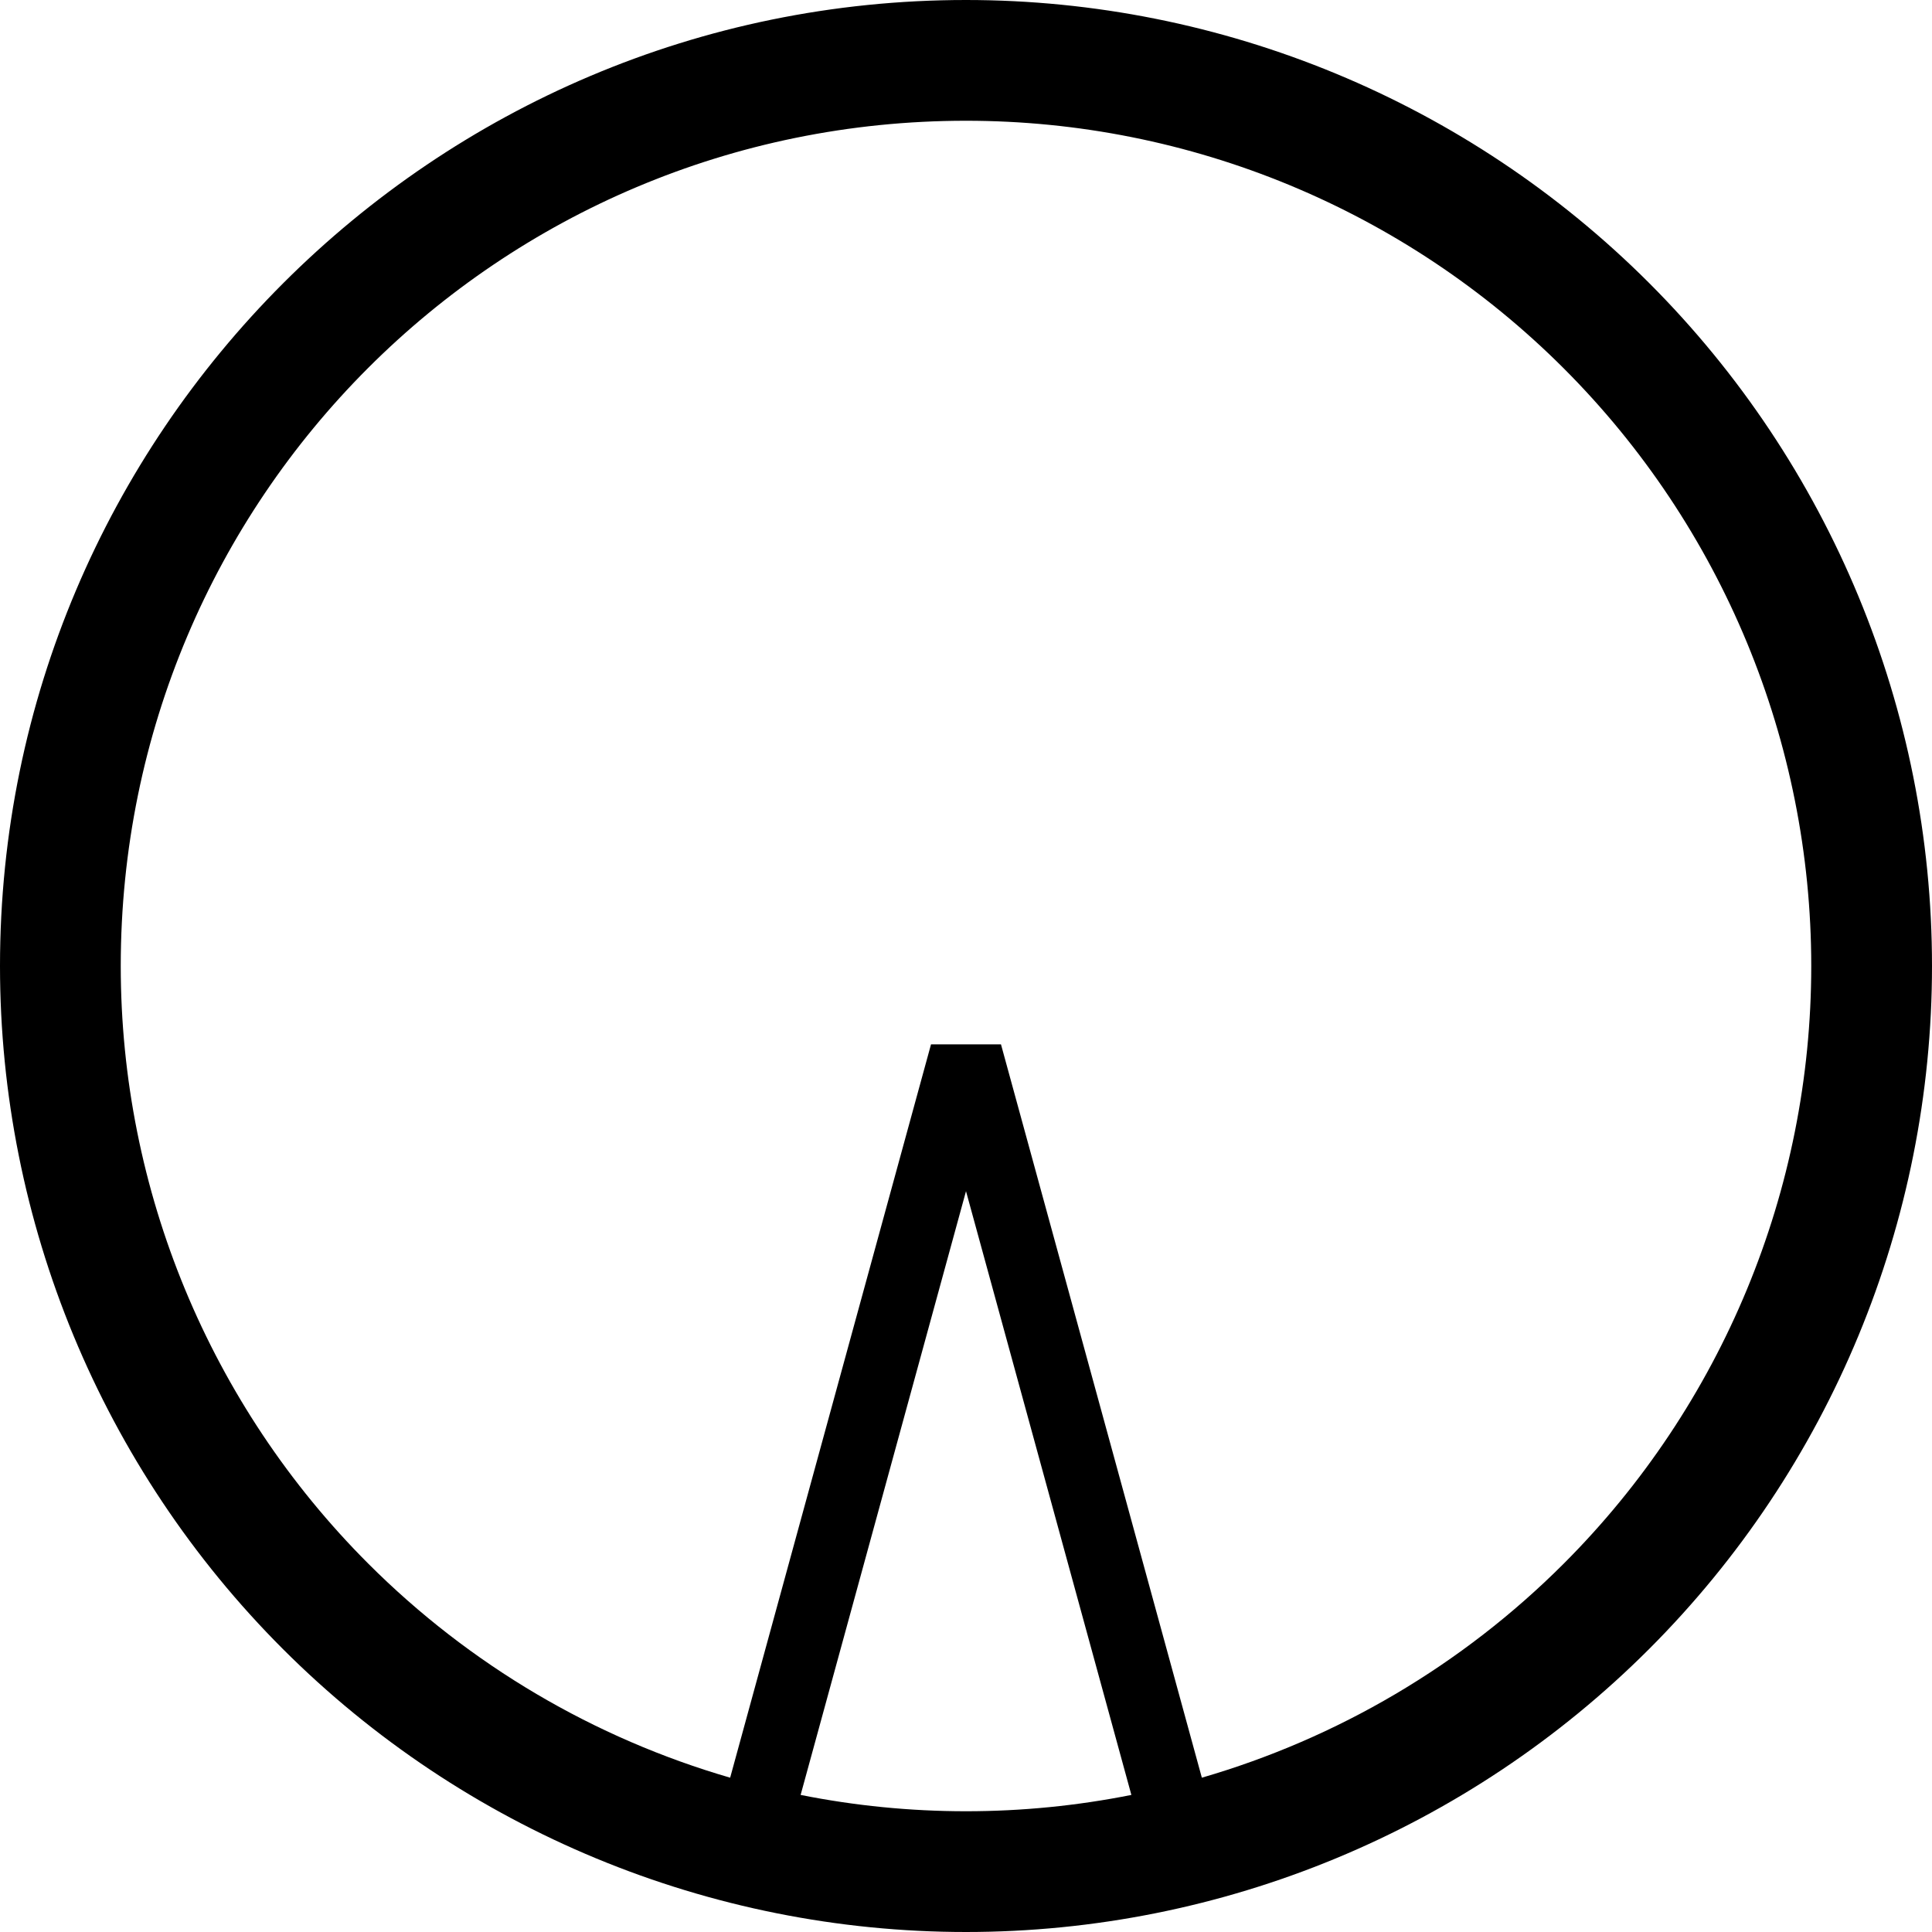 <?xml version="1.0" encoding="UTF-8" standalone="no"?>
<svg
   width="800"
   height="800"
   id="svg1917"
   sodipodi:version="0.32"
   inkscape:version="1.4.2 (f4327f4, 2025-05-13)"
   sodipodi:docname="143CA.svg"
   version="1.1"
   xml:space="preserve"
   xmlns:inkscape="http://www.inkscape.org/namespaces/inkscape"
   xmlns:sodipodi="http://sodipodi.sourceforge.net/DTD/sodipodi-0.dtd"
   xmlns="http://www.w3.org/2000/svg"
   xmlns:svg="http://www.w3.org/2000/svg"
   xmlns:rdf="http://www.w3.org/1999/02/22-rdf-syntax-ns#"
   xmlns:cc="http://creativecommons.org/ns#"
   xmlns:dc="http://purl.org/dc/elements/1.1/"><defs
     id="defs1922"><inkscape:path-effect
       effect="mirror_symmetry"
       start_point="400,478.161"
       end_point="400,766.646"
       center_point="400,622.404"
       id="path-effect10"
       is_visible="true"
       lpeversion="1.2"
       lpesatellites=""
       mode="free"
       discard_orig_path="false"
       fuse_paths="true"
       oposite_fuse="false"
       split_items="false"
       split_open="false"
       link_styles="false" /></defs><sodipodi:namedview
     inkscape:window-height="998"
     inkscape:window-width="1680"
     inkscape:pageshadow="2"
     inkscape:pageopacity="0.0"
     guidetolerance="10.0"
     gridtolerance="10.0"
     objecttolerance="10.0"
     borderopacity="1.0"
     bordercolor="#666666"
     pagecolor="#ffffff"
     id="base"
     inkscape:zoom="0.71610632"
     inkscape:cx="280.68458"
     inkscape:cy="421.02687"
     inkscape:window-x="-8"
     inkscape:window-y="-8"
     inkscape:current-layer="svg1917"
     inkscape:showpageshadow="2"
     inkscape:pagecheckerboard="0"
     inkscape:deskcolor="#d1d1d1"
     inkscape:window-maximized="1"
     showguides="true"><sodipodi:guide
       position="400,400"
       orientation="1,0"
       id="guide9"
       inkscape:locked="false" /><sodipodi:guide
       position="400,400"
       orientation="0,-1"
       id="guide10"
       inkscape:locked="false" /></sodipodi:namedview><path
     id="path9"
     style="baseline-shift:baseline;display:inline;overflow:visible;vector-effect:none;fill:#000000;stroke-miterlimit:2;enable-background:accumulate;stop-color:#000000;stop-opacity:1;opacity:1"
     d="M 400 0 C 179.382 0 0 179.382 0 400 C 0 506.077 42.15 607.834 117.158 682.842 C 192.166 757.85 293.923 800 400 800 C 506.077 800 607.834 757.85 682.842 682.842 C 757.85 607.834 800 506.077 800 400 C 800 293.923 757.85 192.166 682.842 117.158 C 607.834 42.15 506.077 1.8947806e-14 400 0 z M 400 50 C 492.835 50 581.844 86.867 647.488 152.512 C 713.133 218.156 750 307.165 750 400 C 750 492.835 713.133 581.844 647.488 647.488 C 605.425 689.551 553.769 719.798 497.66 736.102 L 414.488 432.457 L 385.512 432.457 L 302.34 736.102 C 246.231 719.798 194.575 689.551 152.512 647.488 C 86.867 581.844 50 492.835 50 400 C 50 206.404 206.404 50 400 50 z M 400 493.244 L 468.477 743.24 C 446.092 747.705 423.165 750 400 750 C 376.835 750 353.908 747.705 331.523 743.24 L 400 493.244 z " /></svg>
